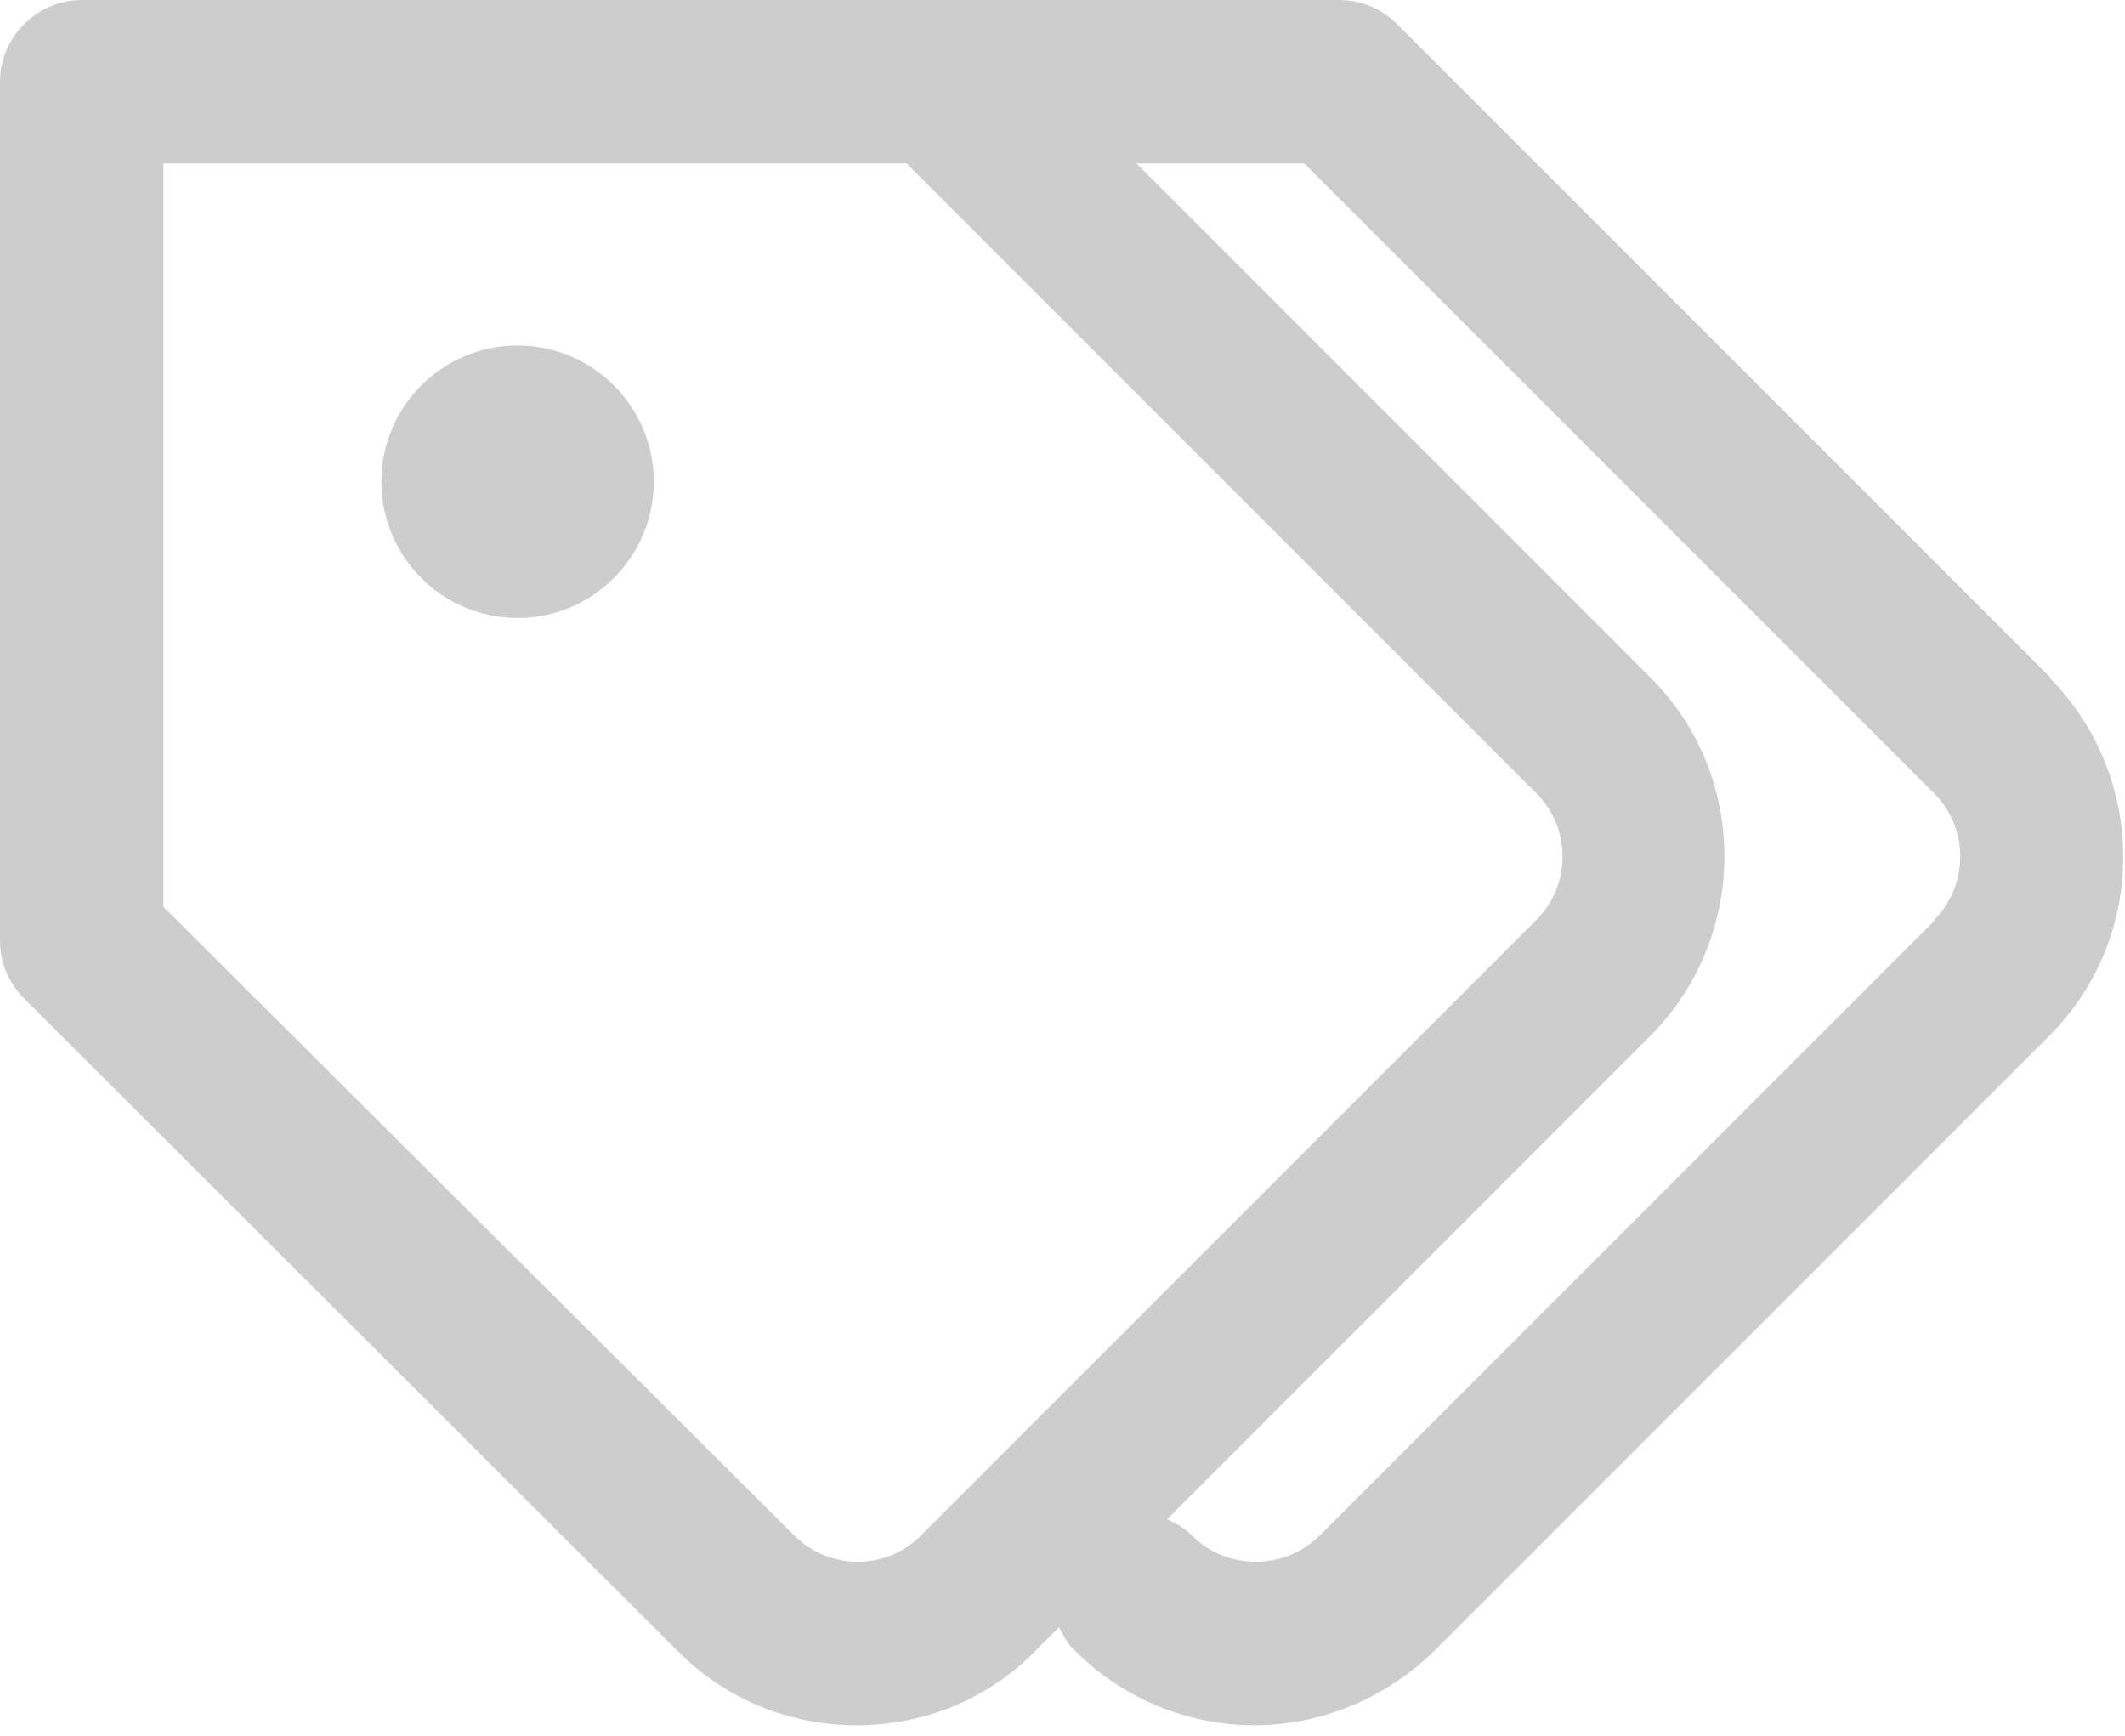 <svg xmlns="http://www.w3.org/2000/svg" width="120" height="98" viewBox="0 0 120 98" fill="none">
<path d="M115.809 38.275L78.888 1.354C78.026 0.492 76.857 0 75.626 0H4.615C2.092 0 0 2.092 0 4.615V53.105C0 54.335 0.492 55.504 1.354 56.366L38.275 93.225C40.982 95.933 44.551 97.41 48.366 97.41C52.181 97.41 55.812 95.933 58.458 93.225L59.812 91.871C60.058 92.364 60.304 92.856 60.735 93.225C63.504 95.994 67.196 97.41 70.827 97.41C74.457 97.41 78.149 95.994 80.98 93.225L115.747 58.458C121.285 52.92 121.285 43.874 115.747 38.275H115.809ZM51.997 86.703C51.012 87.687 49.782 88.179 48.428 88.179C47.074 88.179 45.782 87.626 44.859 86.703L9.23 51.197V9.23H51.197L86.764 44.797C88.733 46.767 88.733 49.966 86.764 51.935L51.997 86.703ZM109.286 51.935L74.519 86.703C72.55 88.672 69.288 88.672 67.319 86.703C66.888 86.272 66.458 86.026 65.904 85.78L93.225 58.458C98.763 52.858 98.763 43.813 93.225 38.275L64.181 9.23H73.657L109.224 44.797C111.193 46.767 111.193 49.966 109.224 51.935H109.286ZM36.921 27.198C36.921 31.444 33.475 34.89 29.229 34.89C24.983 34.89 21.537 31.444 21.537 27.198C21.537 22.953 24.983 19.506 29.229 19.506C33.475 19.506 36.921 22.953 36.921 27.198Z" fill="#8D8D8D" fill-opacity="0.44"/>
</svg>
